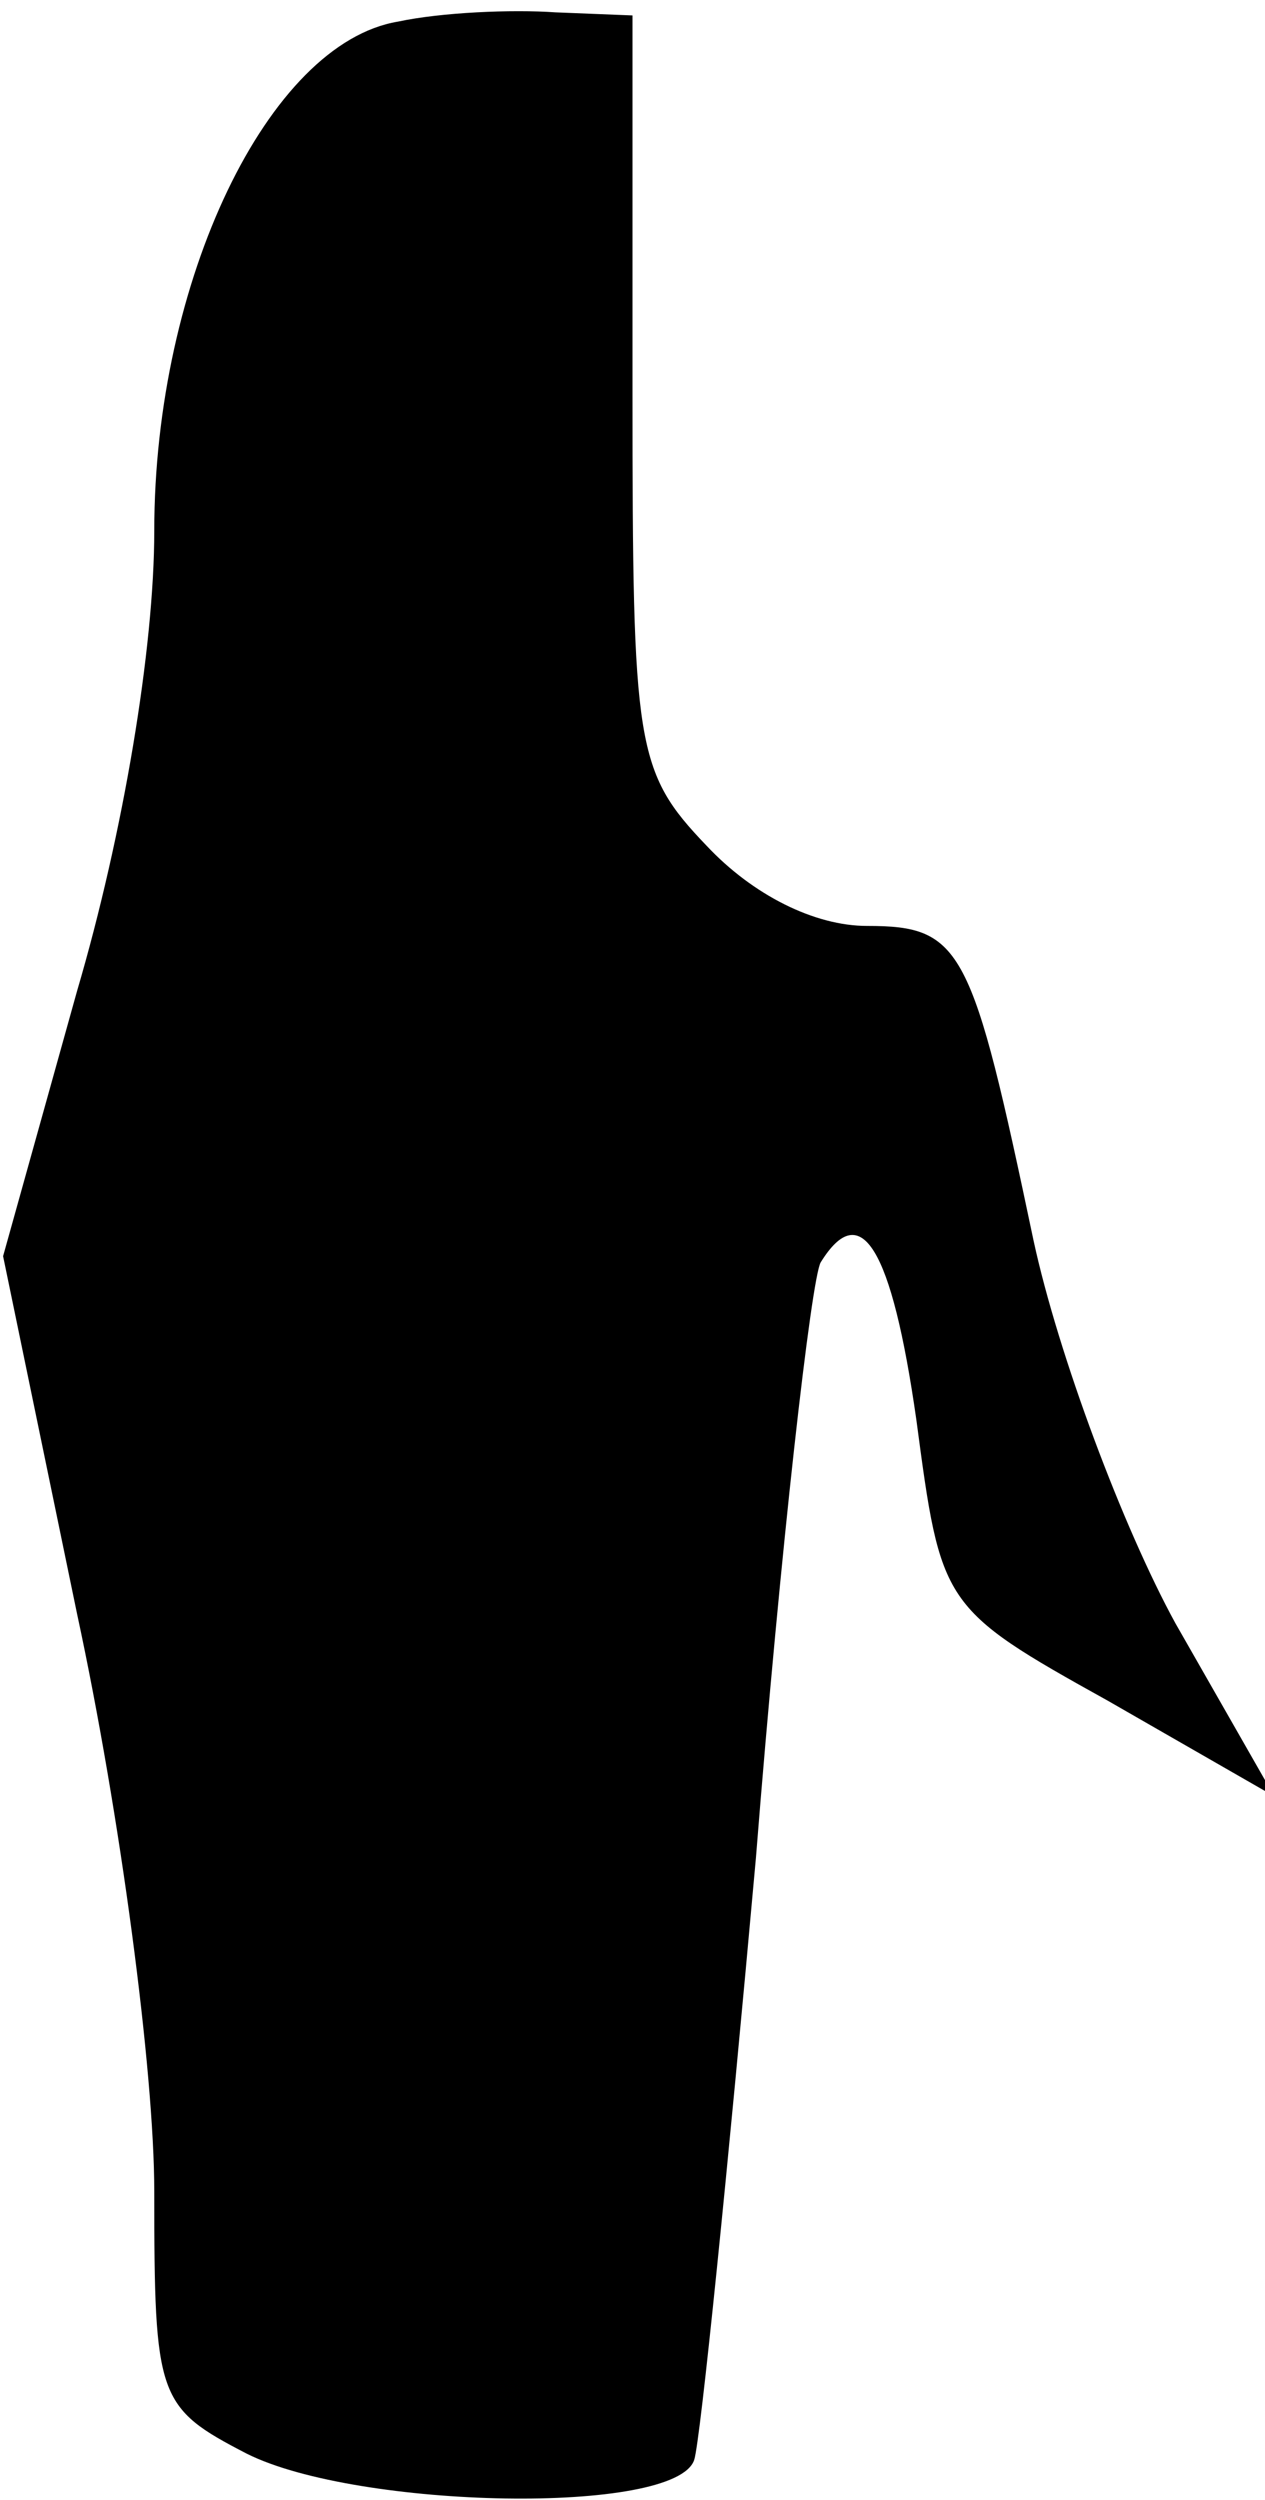 <?xml version="1.0" standalone="no"?>
<!DOCTYPE svg PUBLIC "-//W3C//DTD SVG 20010904//EN"
 "http://www.w3.org/TR/2001/REC-SVG-20010904/DTD/svg10.dtd">
<svg version="1.0" xmlns="http://www.w3.org/2000/svg"
 width="41pt" height="81pt" viewBox="0 0 41 81"
 preserveAspectRatio="xMidYMid meet">
<g transform="translate(0,81) scale(0.1,-0.1)"
fill="#000000" stroke="none">
<path fill="#000000" stroke="none" d="M129 803 c-42 -7 -79 -84 -79 -165 0
-38 -10 -98 -25 -149 l-24 -86 24 -116 c14 -65 25 -148 25 -187 0 -67 1 -70
30 -85 36 -18 139 -20 145 -2 2 6 11 95 20 195 8 101 18 188 21 193 13 21 23
5 31 -51 8 -60 8 -61 62 -91 l54 -31 -32 56 c-17 31 -38 87 -46 124 -20 95
-23 102 -54 102 -17 0 -37 10 -52 26 -23 24 -24 32 -24 147 l0 122 -25 1 c-14
1 -37 0 -51 -3z"/>
</g>
</svg>
